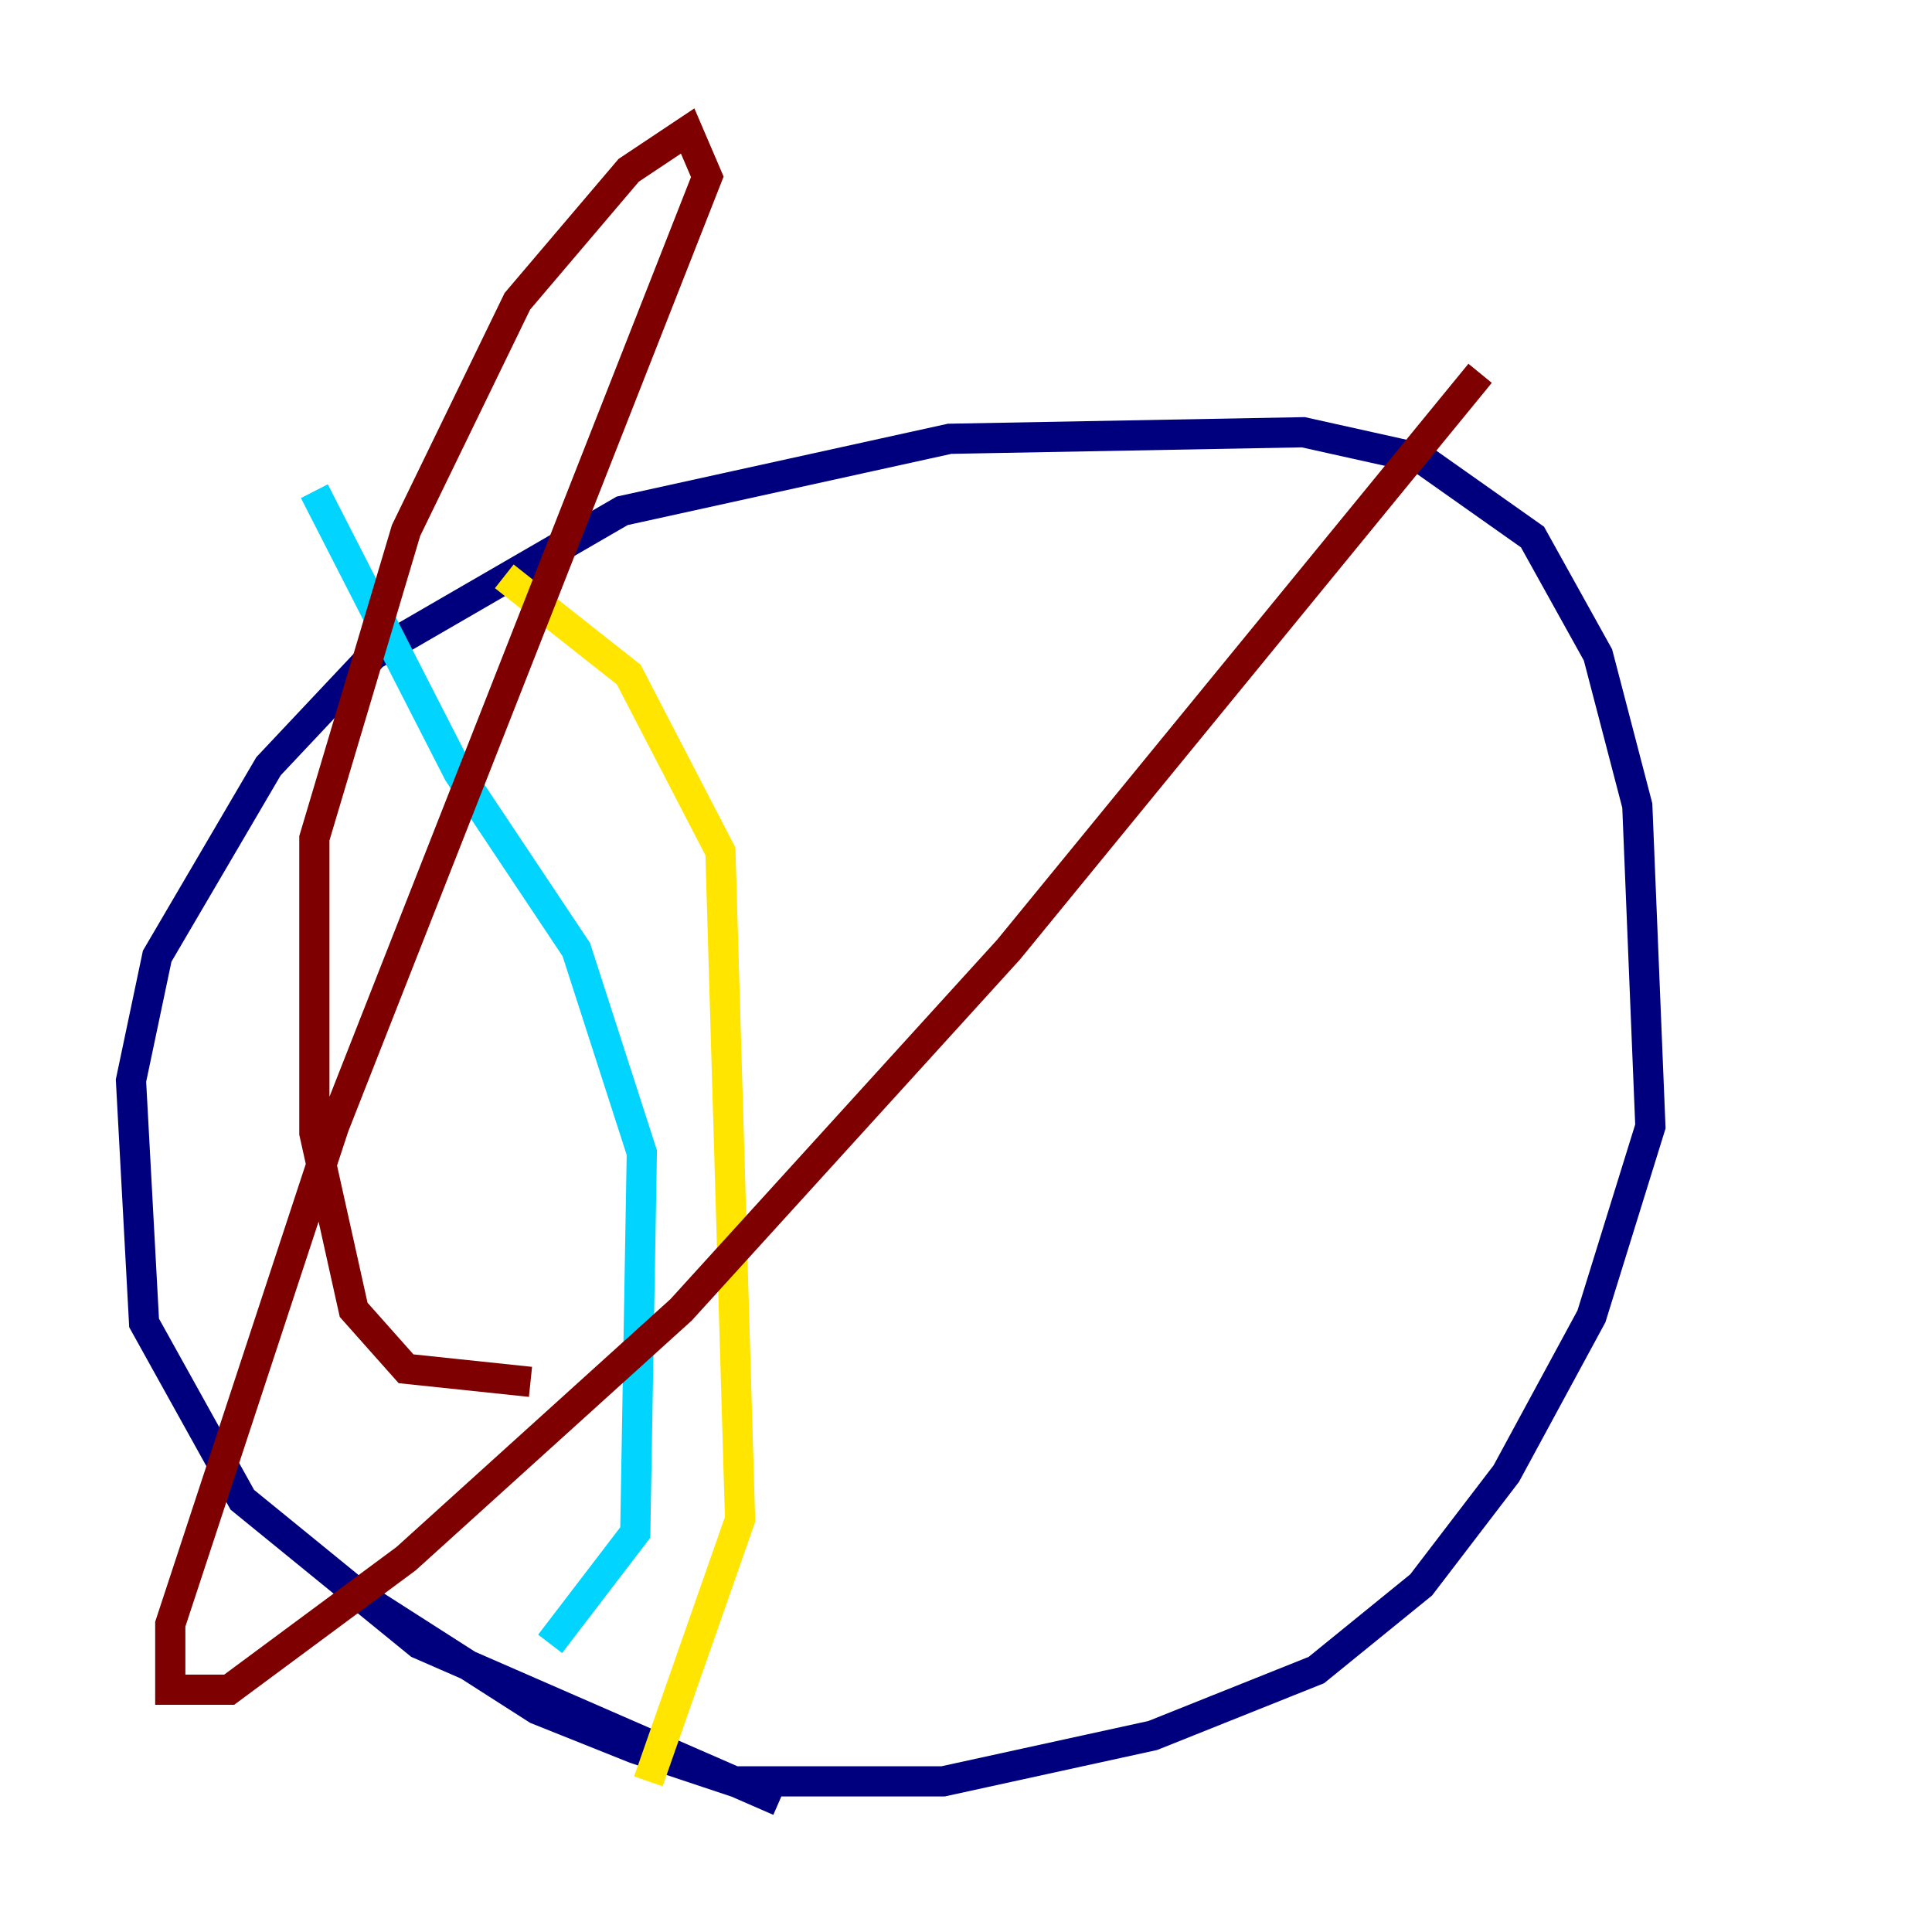 <?xml version="1.0" encoding="utf-8" ?>
<svg baseProfile="tiny" height="128" version="1.2" viewBox="0,0,128,128" width="128" xmlns="http://www.w3.org/2000/svg" xmlns:ev="http://www.w3.org/2001/xml-events" xmlns:xlink="http://www.w3.org/1999/xlink"><defs /><polyline fill="none" points="51.634,119.322 27.77,108.909 16.054,99.363 9.546,87.647 8.678,71.593 10.414,63.349 17.79,50.766 24.732,43.39 41.22,33.844 62.915,29.071 86.346,28.637 94.156,30.373 101.532,35.58 105.871,43.39 108.475,53.37 109.342,74.63 105.437,87.214 99.797,97.627 94.156,105.003 87.214,110.644 76.366,114.983 62.481,118.02 48.597,118.02 42.088,115.851 35.58,113.248 24.732,106.305" stroke="#00007f" stroke-width="2" /><polyline fill="none" points="36.447,108.909 42.088,101.532 42.522,76.366 38.183,62.915 30.373,51.2 20.827,32.542" stroke="#00d4ff" stroke-width="2" /><polyline fill="none" points="33.41,38.183 41.654,44.691 47.729,56.407 49.031,100.664 42.956,118.02" stroke="#ffe500" stroke-width="2" /><polyline fill="none" points="35.146,91.552 26.902,90.685 23.43,86.78 20.827,75.064 20.827,55.539 26.902,35.146 34.278,19.959 41.654,11.281 45.559,8.678 46.861,11.715 22.129,74.63 11.281,107.607 11.281,111.946 15.186,111.946 26.902,103.268 45.125,86.78 66.82,62.915 98.061,24.732" stroke="#7f0000" stroke-width="2" /></svg>